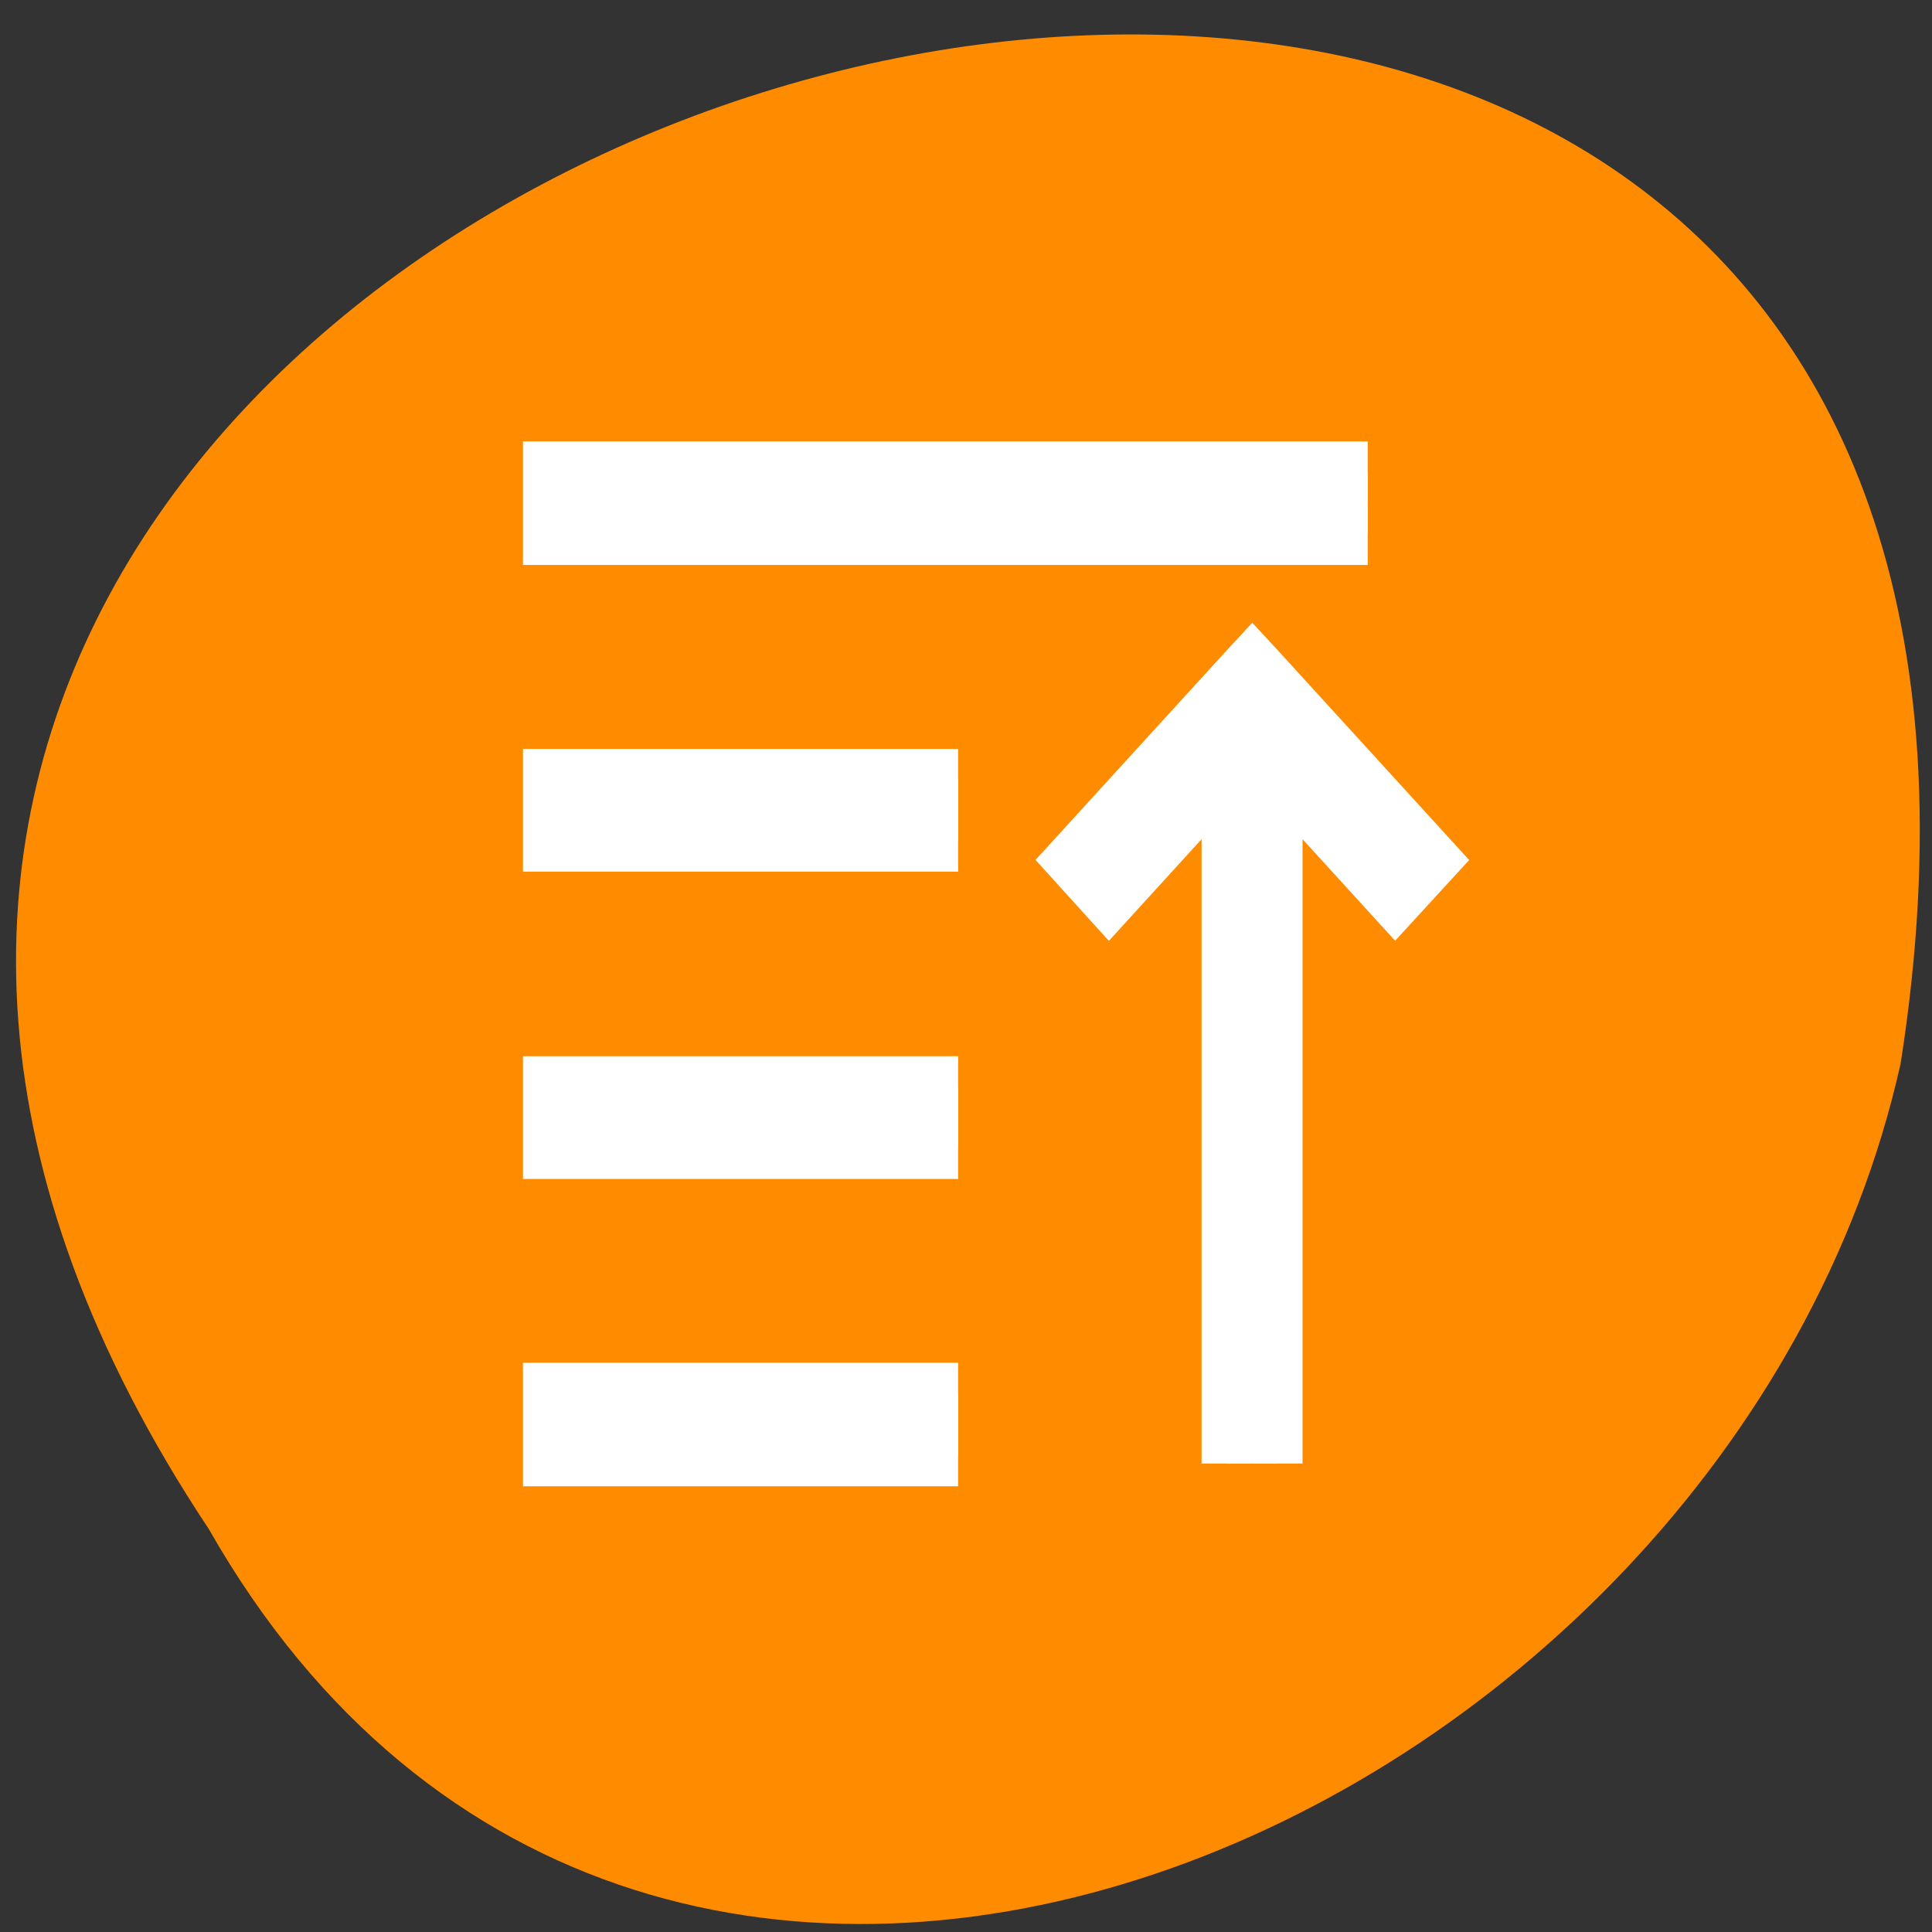<svg xmlns="http://www.w3.org/2000/svg" viewBox="0 0 16 16"><rect x="0" y="0" width="16" height="16" fill="#333333" stroke="none"/><path d="m 1.73 12.664 c -7.926 -11.93 16.344 -18.77 14.01 -3.855 c -1.426 6.371 -10.375 10.238 -14.01 3.855" fill="#ff8c00"/><g fill="#fff" stroke="#fff"><g transform="matrix(-0.424 0 0 -0.509 3.271 -522.07)"><path d="m -19 -1034.37 h 16 v 1.01 h -16"/><path d="m -11 -1039.36 h 8 v 0.997 h -8"/><path d="m -11 -1044.36 h 8 v 0.997 h -8"/><path d="m -11 -1049.36 h 8 v 1.01 h -8"/></g><path d="m 17.243 1049.49 v -11.255 l 2.293 2.095 l 0.727 -0.66 l -3.297 -3.01 l -0.221 -0.199 l -0.221 0.199 l -3.297 3.01 l 0.718 0.66 l 2.293 -2.095 v 11.255" transform="matrix(0.424 0 0 0.509 3.271 -522.07)" stroke-width="0.967"/></g></svg>